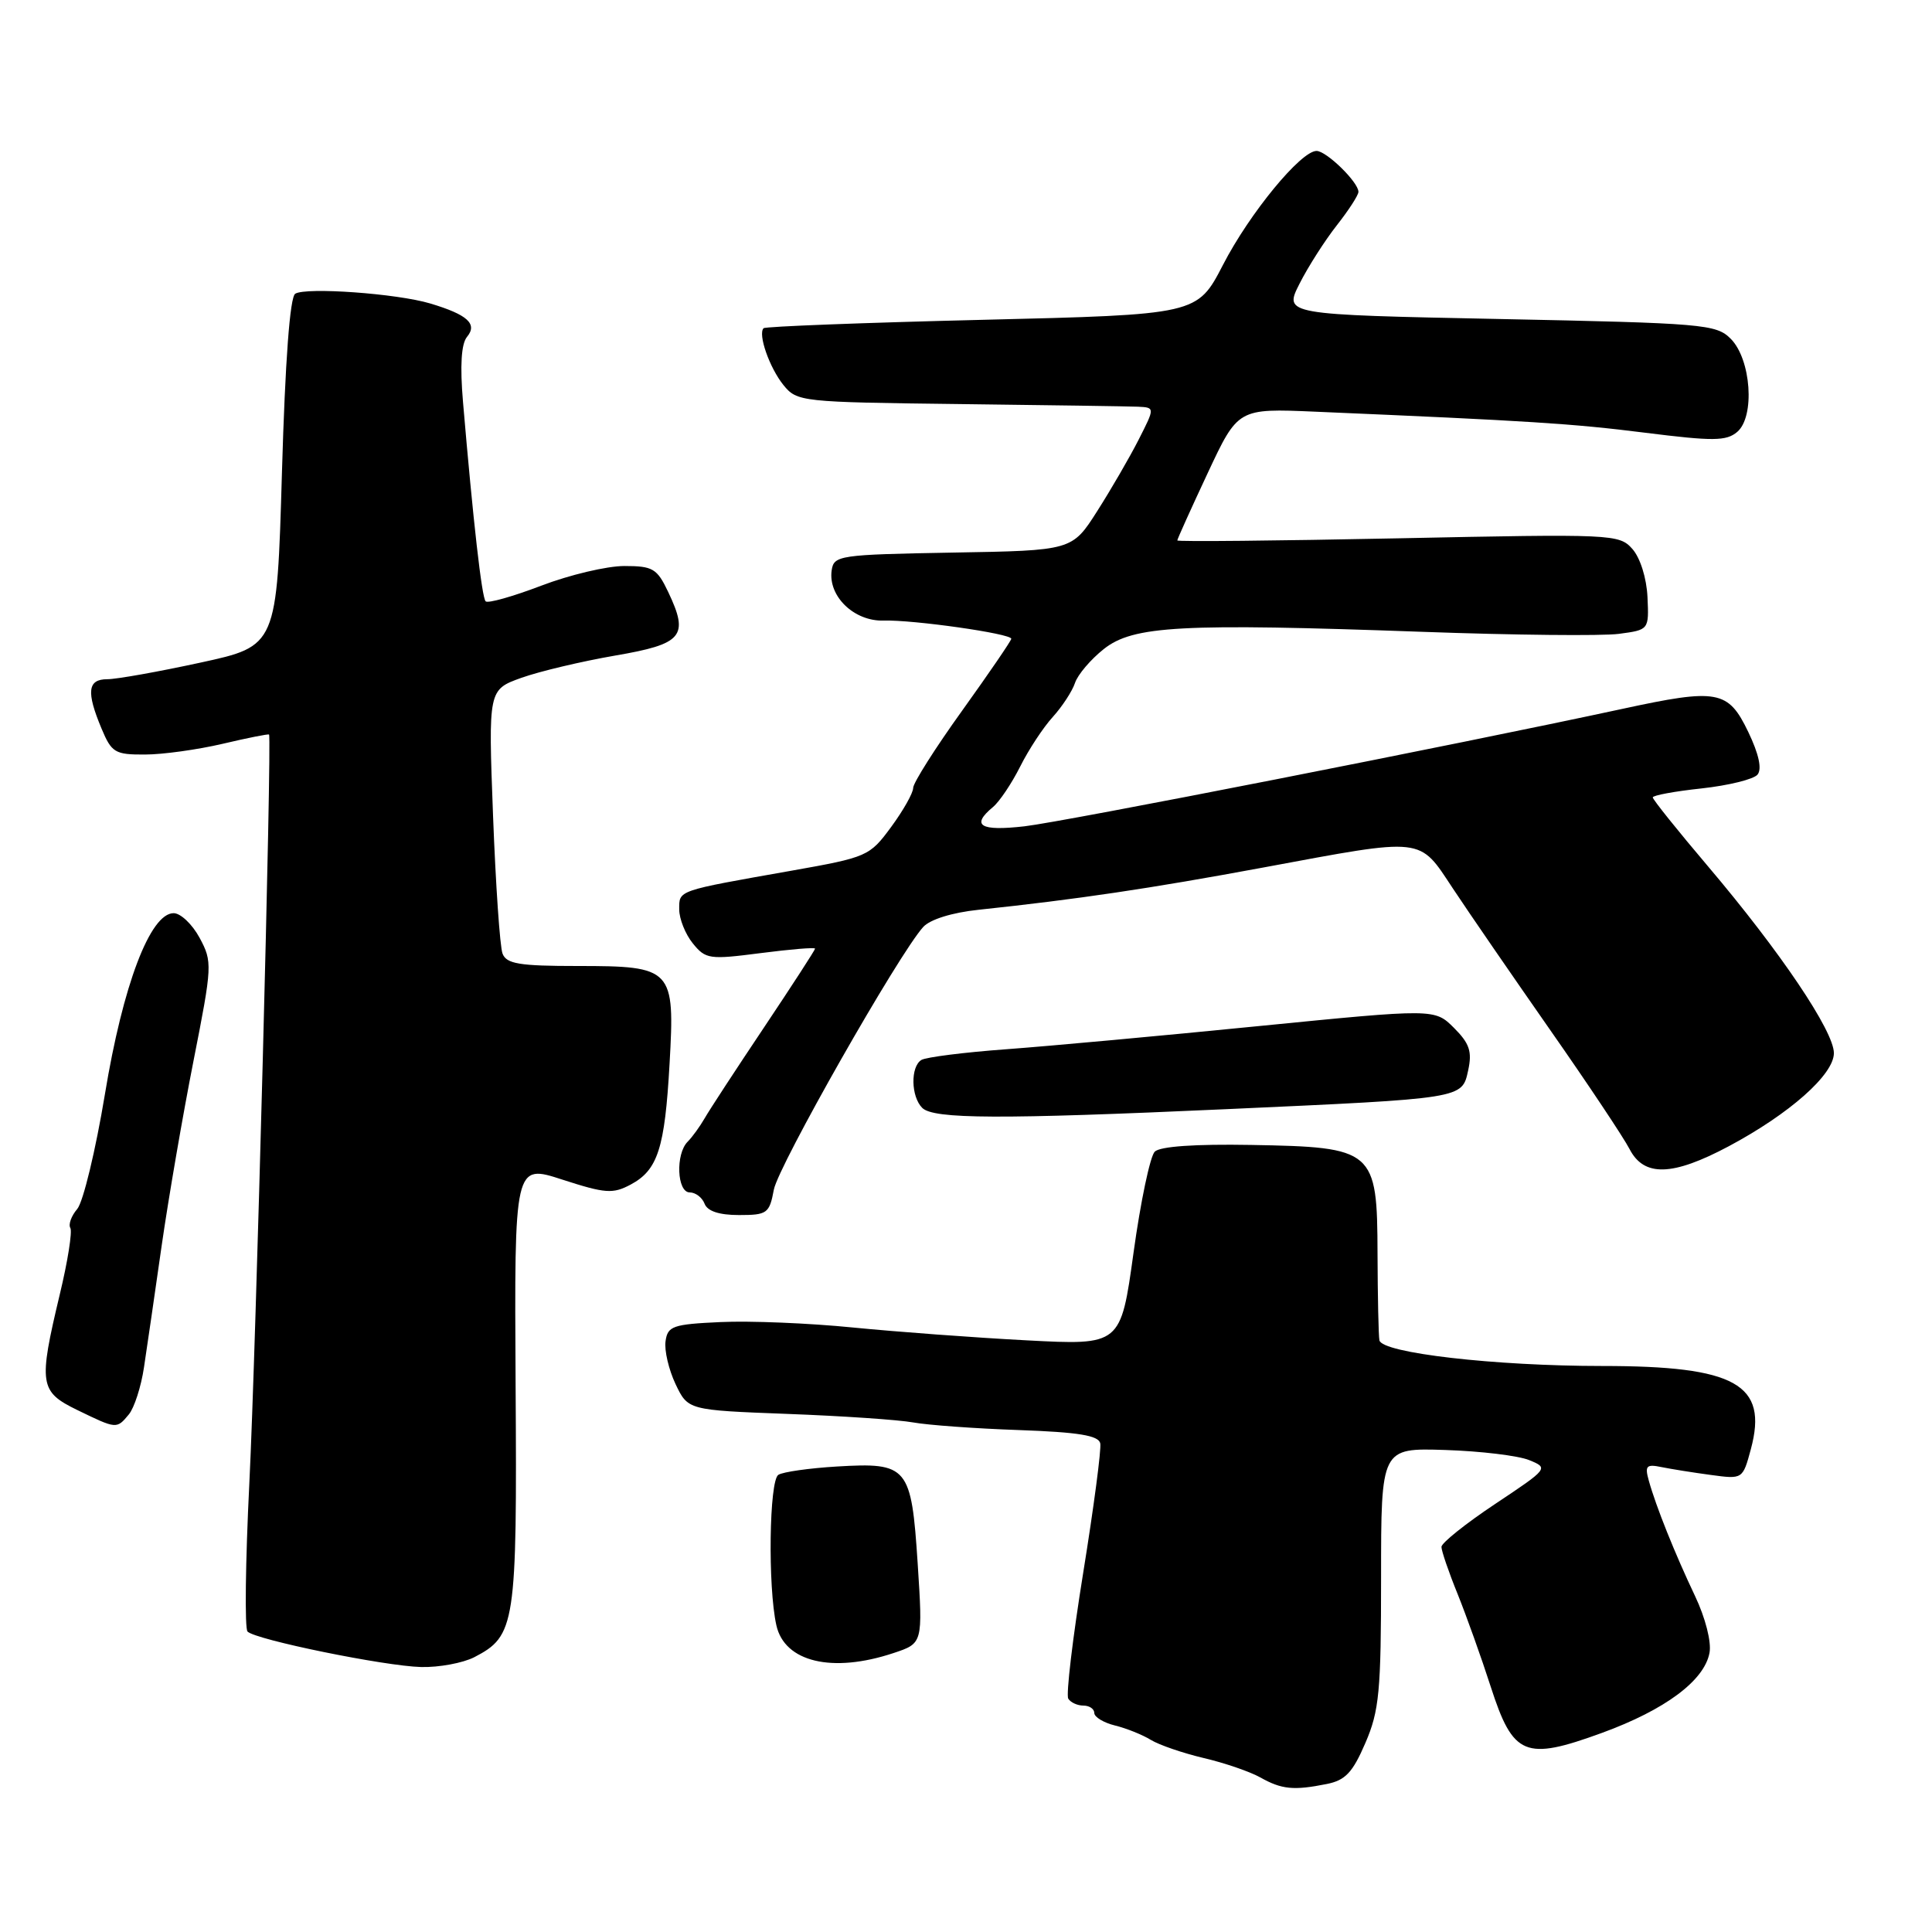 <?xml version="1.0" encoding="UTF-8" standalone="no"?>
<!DOCTYPE svg PUBLIC "-//W3C//DTD SVG 1.1//EN" "http://www.w3.org/Graphics/SVG/1.1/DTD/svg11.dtd" >
<svg xmlns="http://www.w3.org/2000/svg" xmlns:xlink="http://www.w3.org/1999/xlink" version="1.1" viewBox="0 0 256 256">
 <g >
 <path fill="currentColor"
d=" M 175.80 236.39 C 178.27 235.90 179.24 234.86 180.92 230.95 C 182.76 226.69 183.00 224.12 183.00 209.00 C 183.00 191.86 183.00 191.86 191.49 192.13 C 196.17 192.28 201.17 192.88 202.62 193.47 C 205.22 194.53 205.18 194.58 198.12 199.28 C 194.21 201.88 191.00 204.45 191.00 204.97 C 191.00 205.50 191.96 208.31 193.14 211.21 C 194.31 214.12 196.29 219.65 197.53 223.50 C 200.50 232.69 202.06 233.34 212.26 229.62 C 220.64 226.56 225.84 222.69 226.52 219.00 C 226.79 217.57 225.97 214.36 224.61 211.50 C 221.93 205.86 219.43 199.62 218.48 196.21 C 217.92 194.22 218.15 193.98 220.17 194.40 C 221.45 194.66 224.39 195.13 226.71 195.44 C 230.92 196.01 230.92 196.01 232.00 192.01 C 234.31 183.41 229.99 181.00 212.30 181.00 C 198.05 181.00 183.12 179.28 182.78 177.60 C 182.66 176.99 182.55 171.83 182.53 166.13 C 182.49 152.33 182.11 152.00 165.77 151.71 C 158.36 151.58 153.72 151.90 153.01 152.60 C 152.40 153.21 151.13 159.23 150.20 165.98 C 148.50 178.26 148.50 178.26 136.00 177.60 C 129.12 177.24 118.78 176.47 113.00 175.90 C 107.22 175.32 99.35 175.00 95.50 175.18 C 89.15 175.47 88.47 175.71 88.19 177.71 C 88.01 178.93 88.61 181.48 89.51 183.39 C 91.16 186.85 91.16 186.85 104.33 187.35 C 111.57 187.62 119.08 188.13 121.00 188.48 C 122.92 188.83 129.22 189.29 135.00 189.49 C 142.91 189.77 145.57 190.21 145.79 191.25 C 145.95 192.01 144.93 199.73 143.53 208.40 C 142.13 217.07 141.24 224.58 141.55 225.08 C 141.86 225.59 142.77 226.00 143.56 226.00 C 144.35 226.00 145.00 226.44 145.00 226.98 C 145.00 227.52 146.24 228.27 147.75 228.64 C 149.26 229.01 151.40 229.87 152.50 230.55 C 153.60 231.22 156.75 232.30 159.50 232.95 C 162.25 233.59 165.62 234.75 167.00 235.52 C 169.82 237.11 171.42 237.27 175.80 236.39 Z  M 62.84 219.59 C 68.30 216.76 68.52 215.35 68.32 183.46 C 68.15 154.23 68.15 154.23 74.53 156.31 C 80.22 158.15 81.21 158.22 83.57 156.96 C 87.16 155.04 88.09 152.17 88.72 140.96 C 89.44 128.33 89.13 128.00 76.54 128.00 C 68.83 128.00 67.11 127.72 66.59 126.36 C 66.24 125.46 65.68 117.23 65.33 108.06 C 64.70 91.39 64.70 91.39 69.10 89.81 C 71.52 88.95 77.09 87.63 81.49 86.87 C 90.48 85.33 91.33 84.31 88.54 78.44 C 87.06 75.33 86.51 75.00 82.72 75.00 C 80.42 75.00 75.47 76.17 71.71 77.61 C 67.96 79.04 64.64 79.98 64.35 79.68 C 63.84 79.17 62.70 69.12 61.35 53.26 C 60.94 48.45 61.12 45.56 61.88 44.64 C 63.31 42.92 61.95 41.69 57.00 40.21 C 52.58 38.89 40.57 38.03 39.12 38.92 C 38.42 39.36 37.79 47.72 37.36 62.60 C 36.69 85.60 36.69 85.60 26.56 87.80 C 20.99 89.01 15.44 90.00 14.22 90.00 C 11.61 90.00 11.41 91.66 13.45 96.53 C 14.79 99.73 15.23 100.00 19.20 99.98 C 21.56 99.98 26.20 99.33 29.49 98.56 C 32.79 97.78 35.56 97.23 35.65 97.33 C 36.04 97.75 33.90 179.34 33.04 196.50 C 32.52 206.94 32.41 215.81 32.80 216.19 C 33.88 217.28 50.98 220.77 55.80 220.89 C 58.16 220.95 61.33 220.36 62.84 219.59 Z  M 118.39 219.04 C 122.28 217.75 122.28 217.75 121.60 207.21 C 120.76 194.30 120.31 193.76 110.89 194.32 C 107.25 194.54 103.76 195.03 103.14 195.42 C 101.92 196.16 101.73 210.24 102.87 215.35 C 103.95 220.23 110.28 221.74 118.39 219.04 Z  M 17.07 187.42 C 17.79 186.55 18.70 183.74 19.08 181.17 C 19.47 178.60 20.53 171.32 21.43 165.00 C 22.34 158.68 24.24 147.66 25.65 140.52 C 28.13 127.94 28.16 127.45 26.45 124.27 C 25.48 122.47 23.93 121.00 23.01 121.00 C 19.90 121.00 16.28 130.53 13.90 145.00 C 12.67 152.43 11.02 159.26 10.24 160.19 C 9.45 161.11 9.04 162.25 9.32 162.71 C 9.60 163.17 8.98 167.13 7.92 171.52 C 5.08 183.42 5.23 184.40 10.25 186.84 C 15.46 189.37 15.45 189.37 17.07 187.42 Z  M 102.54 157.63 C 103.14 154.46 119.07 126.43 122.33 122.83 C 123.24 121.83 126.15 120.92 129.67 120.55 C 142.77 119.16 152.29 117.75 167.39 114.95 C 188.94 110.95 187.95 110.84 192.53 117.75 C 194.62 120.91 200.43 129.35 205.42 136.50 C 210.42 143.65 215.14 150.74 215.92 152.25 C 217.84 155.97 221.60 155.86 229.06 151.89 C 237.14 147.58 243.00 142.39 243.00 139.54 C 243.00 136.63 235.88 126.07 226.35 114.83 C 222.31 110.07 219.00 105.94 219.00 105.66 C 219.00 105.39 221.91 104.85 225.47 104.47 C 229.03 104.08 232.37 103.26 232.88 102.64 C 233.49 101.90 233.06 99.92 231.66 97.00 C 228.99 91.44 227.62 91.19 214.92 93.94 C 192.87 98.70 141.04 108.88 135.75 109.49 C 129.87 110.16 128.62 109.39 131.57 106.94 C 132.44 106.22 134.06 103.80 135.18 101.57 C 136.30 99.33 138.24 96.38 139.50 95.00 C 140.75 93.62 142.07 91.60 142.44 90.50 C 142.80 89.40 144.52 87.38 146.26 86.00 C 150.16 82.91 156.46 82.57 188.50 83.72 C 200.60 84.16 212.30 84.28 214.50 83.99 C 218.50 83.46 218.50 83.46 218.30 79.11 C 218.18 76.59 217.34 73.92 216.30 72.74 C 214.55 70.77 213.74 70.74 185.25 71.33 C 169.16 71.66 156.00 71.79 156.00 71.61 C 156.00 71.43 157.81 67.42 160.02 62.70 C 164.04 54.11 164.04 54.11 174.27 54.55 C 202.75 55.77 208.30 56.12 218.00 57.34 C 227.01 58.47 228.74 58.46 230.19 57.23 C 232.57 55.21 232.04 47.59 229.32 44.88 C 227.41 42.96 225.69 42.82 198.70 42.27 C 170.12 41.69 170.12 41.69 172.19 37.60 C 173.33 35.34 175.56 31.86 177.13 29.86 C 178.71 27.85 180.00 25.86 180.00 25.42 C 180.00 24.14 175.76 20.00 174.45 20.00 C 172.37 20.00 165.58 28.25 162.05 35.10 C 158.64 41.69 158.64 41.69 130.12 42.38 C 114.43 42.76 101.41 43.26 101.18 43.49 C 100.40 44.27 101.96 48.73 103.81 51.02 C 105.61 53.24 106.15 53.29 127.08 53.54 C 138.86 53.68 149.52 53.84 150.77 53.89 C 153.04 54.00 153.04 54.00 150.88 58.25 C 149.69 60.59 147.22 64.85 145.39 67.72 C 142.06 72.95 142.06 72.95 126.28 73.22 C 111.16 73.49 110.49 73.59 110.20 75.58 C 109.71 79.01 113.18 82.35 117.09 82.23 C 121.02 82.11 134.00 83.96 134.00 84.64 C 134.00 84.89 131.07 89.17 127.50 94.15 C 123.92 99.13 121.00 103.74 121.00 104.40 C 121.00 105.07 119.69 107.39 118.08 109.58 C 115.22 113.46 114.93 113.59 104.83 115.38 C 89.62 118.07 90.00 117.93 90.00 120.50 C 90.00 121.75 90.81 123.78 91.80 125.00 C 93.50 127.10 93.99 127.17 100.80 126.29 C 104.76 125.78 108.00 125.51 108.00 125.70 C 108.00 125.88 104.96 130.57 101.25 136.12 C 97.54 141.66 93.99 147.09 93.37 148.18 C 92.74 149.27 91.73 150.67 91.12 151.28 C 89.49 152.91 89.70 158.00 91.39 158.00 C 92.16 158.00 93.05 158.68 93.36 159.50 C 93.74 160.49 95.30 161.00 97.92 161.00 C 101.66 161.00 101.95 160.79 102.54 157.63 Z  M 162.50 146.97 C 194.06 145.54 193.71 145.60 194.54 141.83 C 195.08 139.34 194.73 138.27 192.66 136.20 C 190.10 133.65 190.10 133.65 166.80 135.96 C 153.99 137.24 138.93 138.62 133.34 139.03 C 127.75 139.44 122.69 140.08 122.09 140.45 C 120.63 141.34 120.70 145.30 122.20 146.80 C 123.69 148.29 132.45 148.33 162.50 146.97 Z "/>
</g>
</svg>